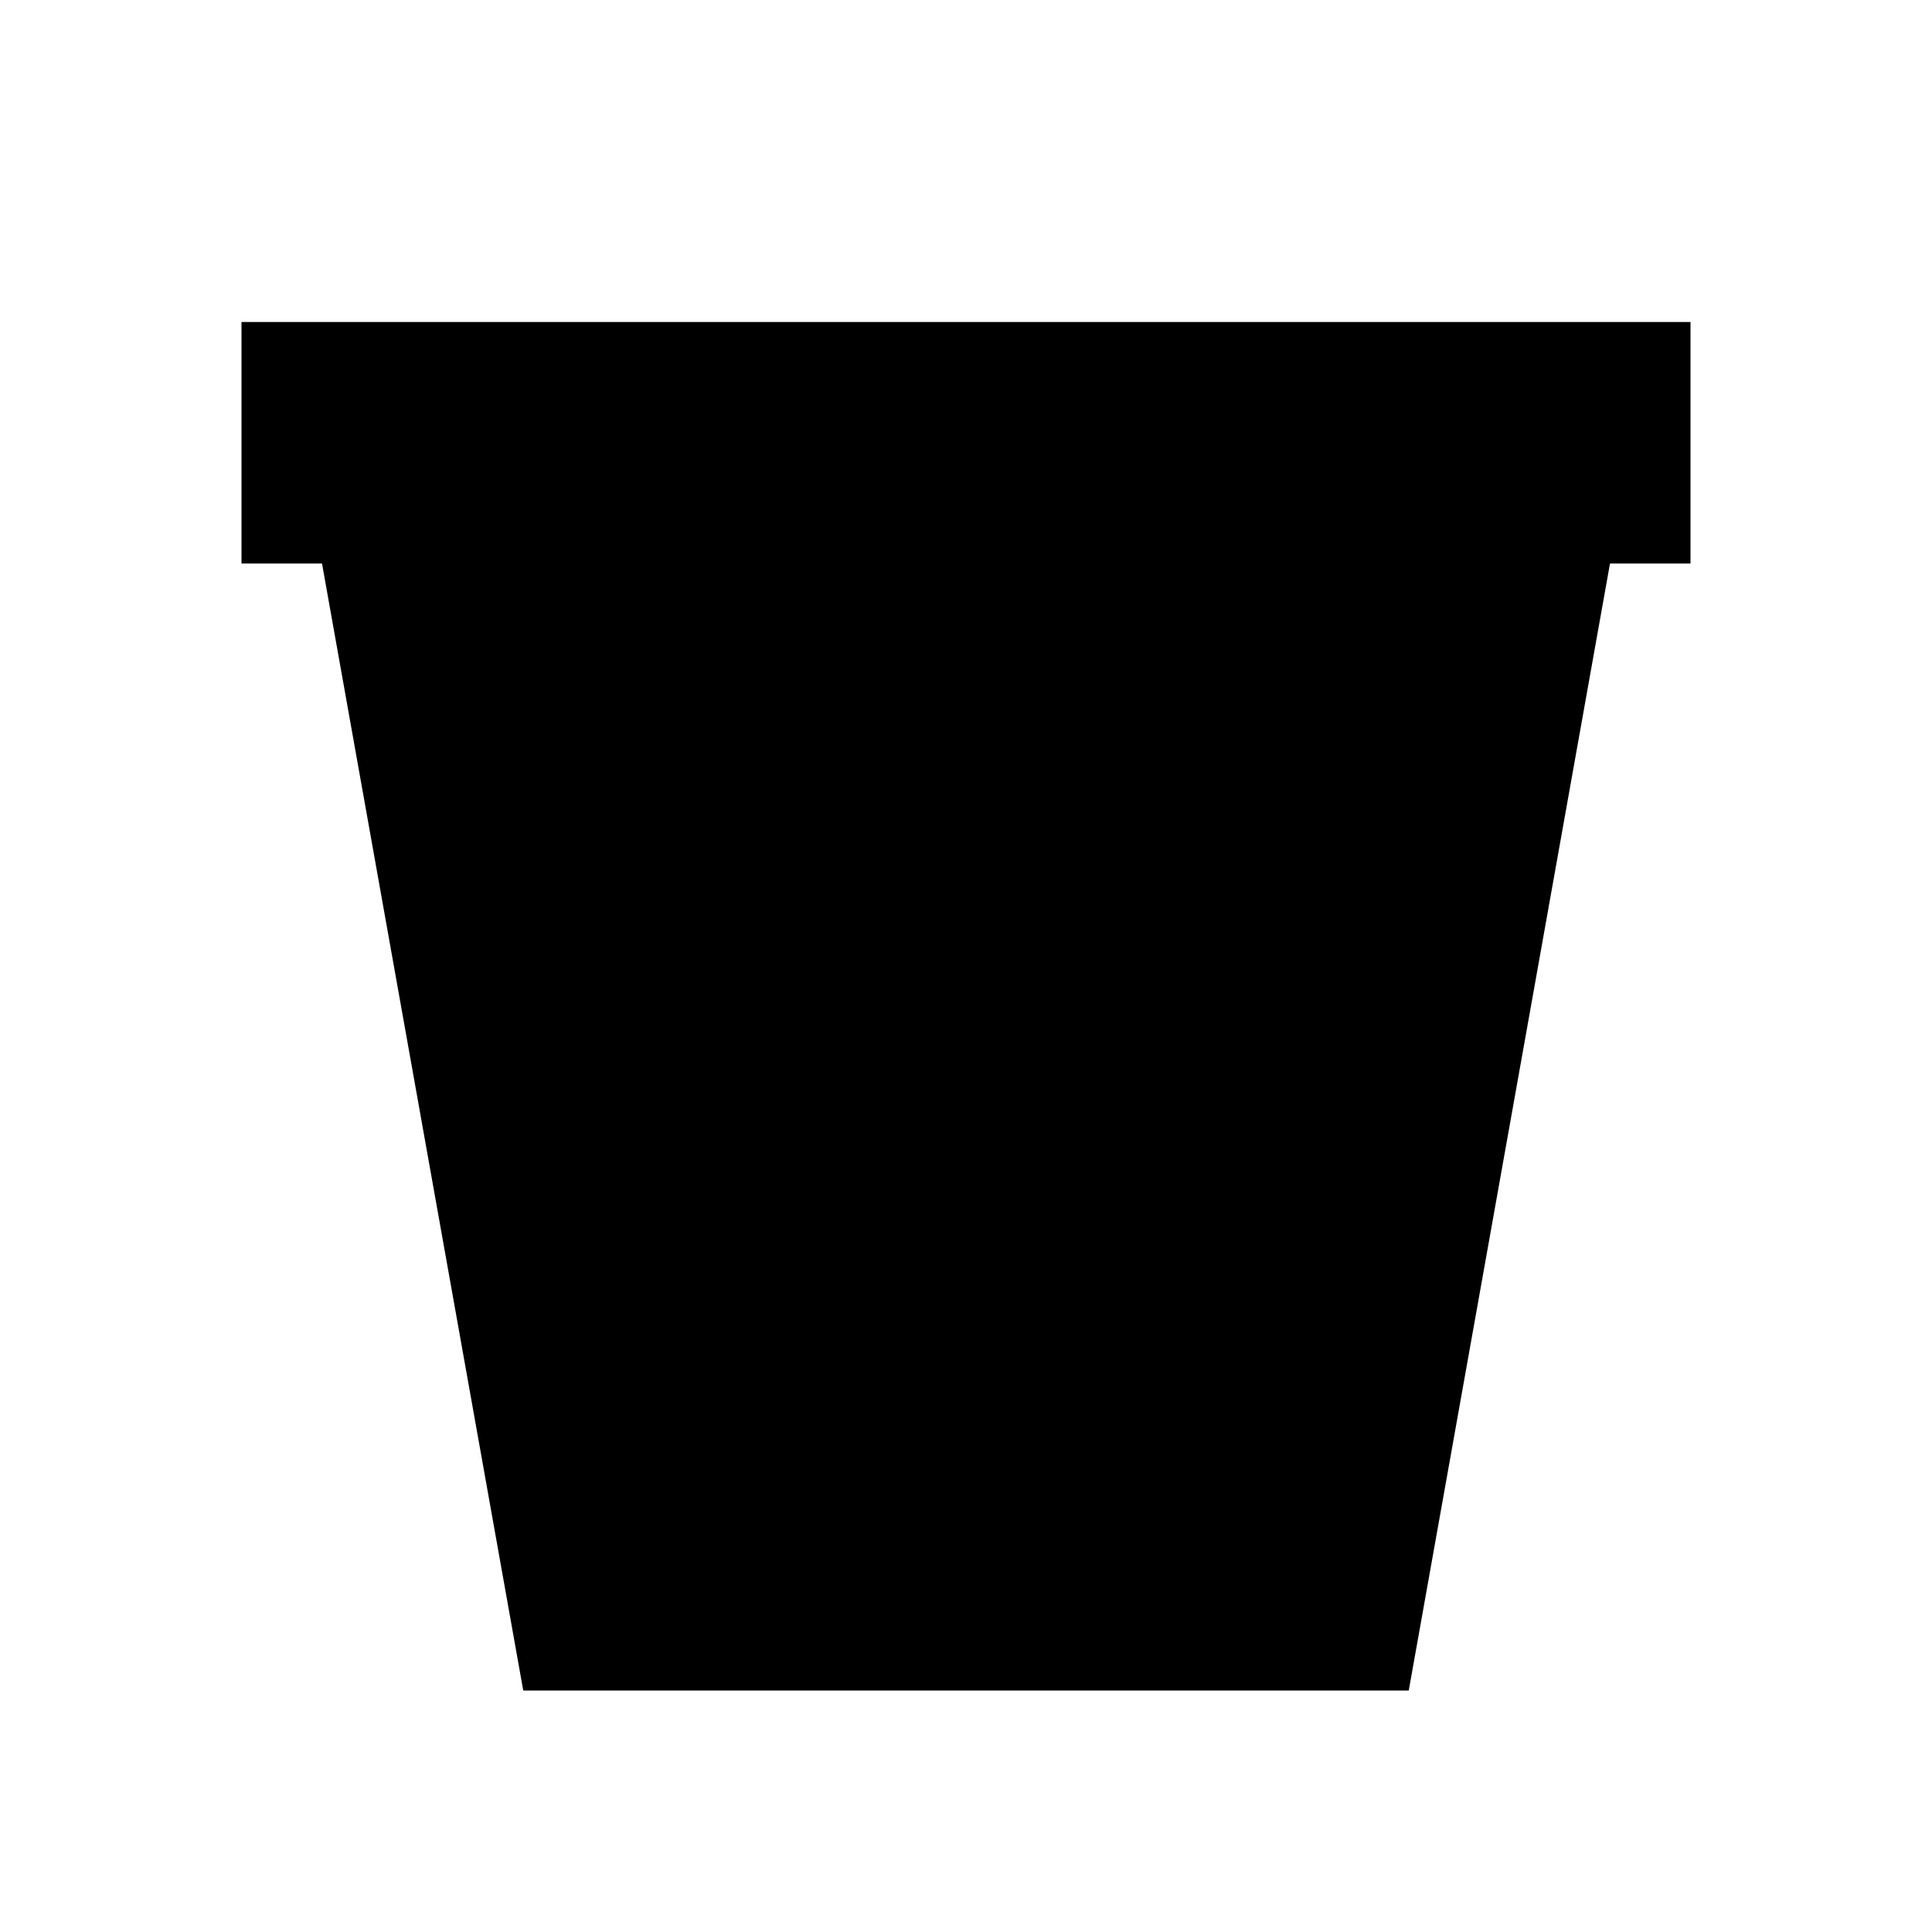 <?xml version="1.0" encoding="UTF-8"?>
<!DOCTYPE svg PUBLIC "-//W3C//DTD SVG 1.1//EN" "http://www.w3.org/Graphics/SVG/1.1/DTD/svg11.dtd">
<svg xmlns="http://www.w3.org/2000/svg" xmlns:xlink="http://www.w3.org/1999/xlink" fill="#000000" version="1.1" id="mdi-bucket" width="24" height="24" viewBox="0 0 24 24"><path fill="#000000" d="M3 4H21V7H20L17.5 21H6.5L4 7H3V4Z"/></svg>
